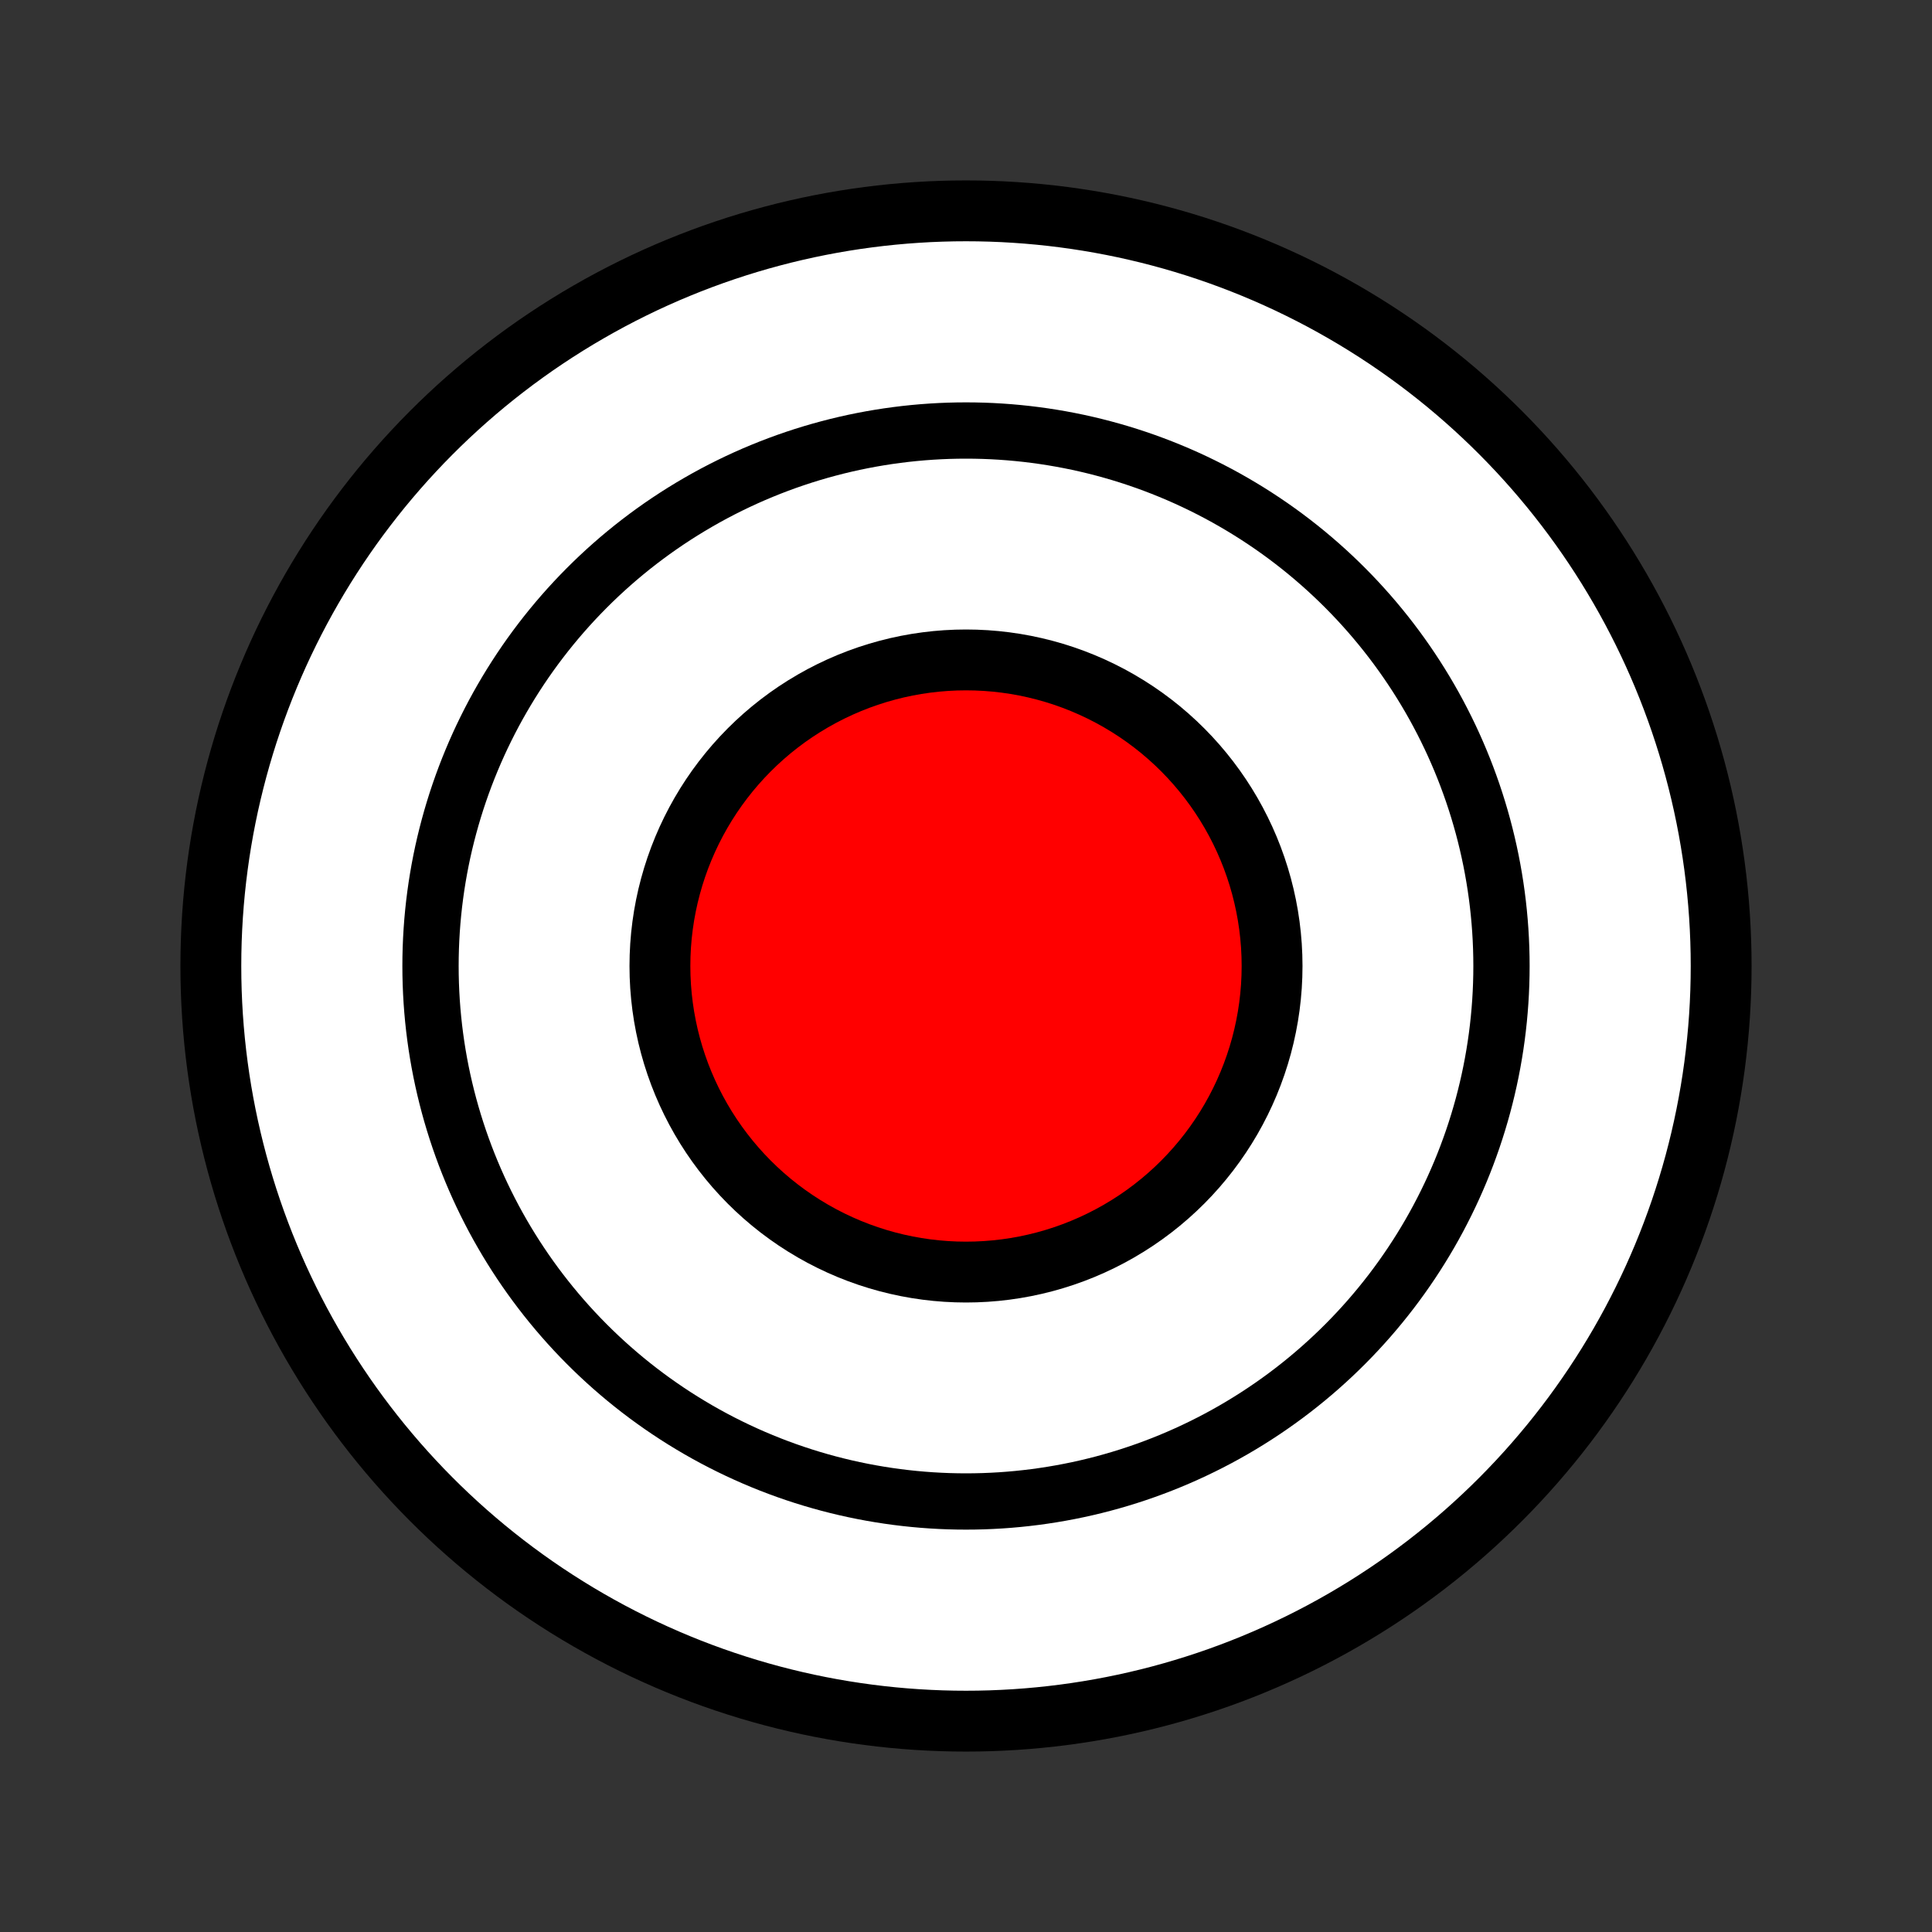 <?xml version="1.0" encoding="UTF-8" standalone="no"?>
<!-- Created with Inkscape (http://www.inkscape.org/) -->

<svg
   width="24"
   height="24"
   viewBox="0 0 6.35 6.35"
   version="1.1"
   id="svg13"
   xmlns="http://www.w3.org/2000/svg"
   xmlns:svg="http://www.w3.org/2000/svg">
  <rect x="0" y="0" width="6.35" height="6.35" fill="#333333" stroke="none"/>
  <defs
     id="defs10" />
  <g
     id="layer1">
    <circle
       style="fill:#ffffff;stroke:#000000;stroke-width:0.2;stroke-miterlimit:4;stroke-dasharray:none"
       id="path39"
       cx="-3.175"
       cy="3.175"
       r="2.482"
       transform="scale(-1,1)" />
    <circle
       style="fill:#ffffff;stroke:#000000;stroke-width:0.185;stroke-miterlimit:4;stroke-dasharray:none"
       id="path39-5"
       cx="-3.175"
       cy="3.175"
       r="1.76"
       transform="scale(-1,1)" />
    <circle
       style="fill:#ff0000;stroke:#000000;stroke-width:0.2;stroke-miterlimit:4;stroke-dasharray:none"
       id="path39-5-9"
       cx="-3.175"
       cy="3.175"
       r="1.006"
       transform="scale(-1,1)" />
  </g>
</svg>
